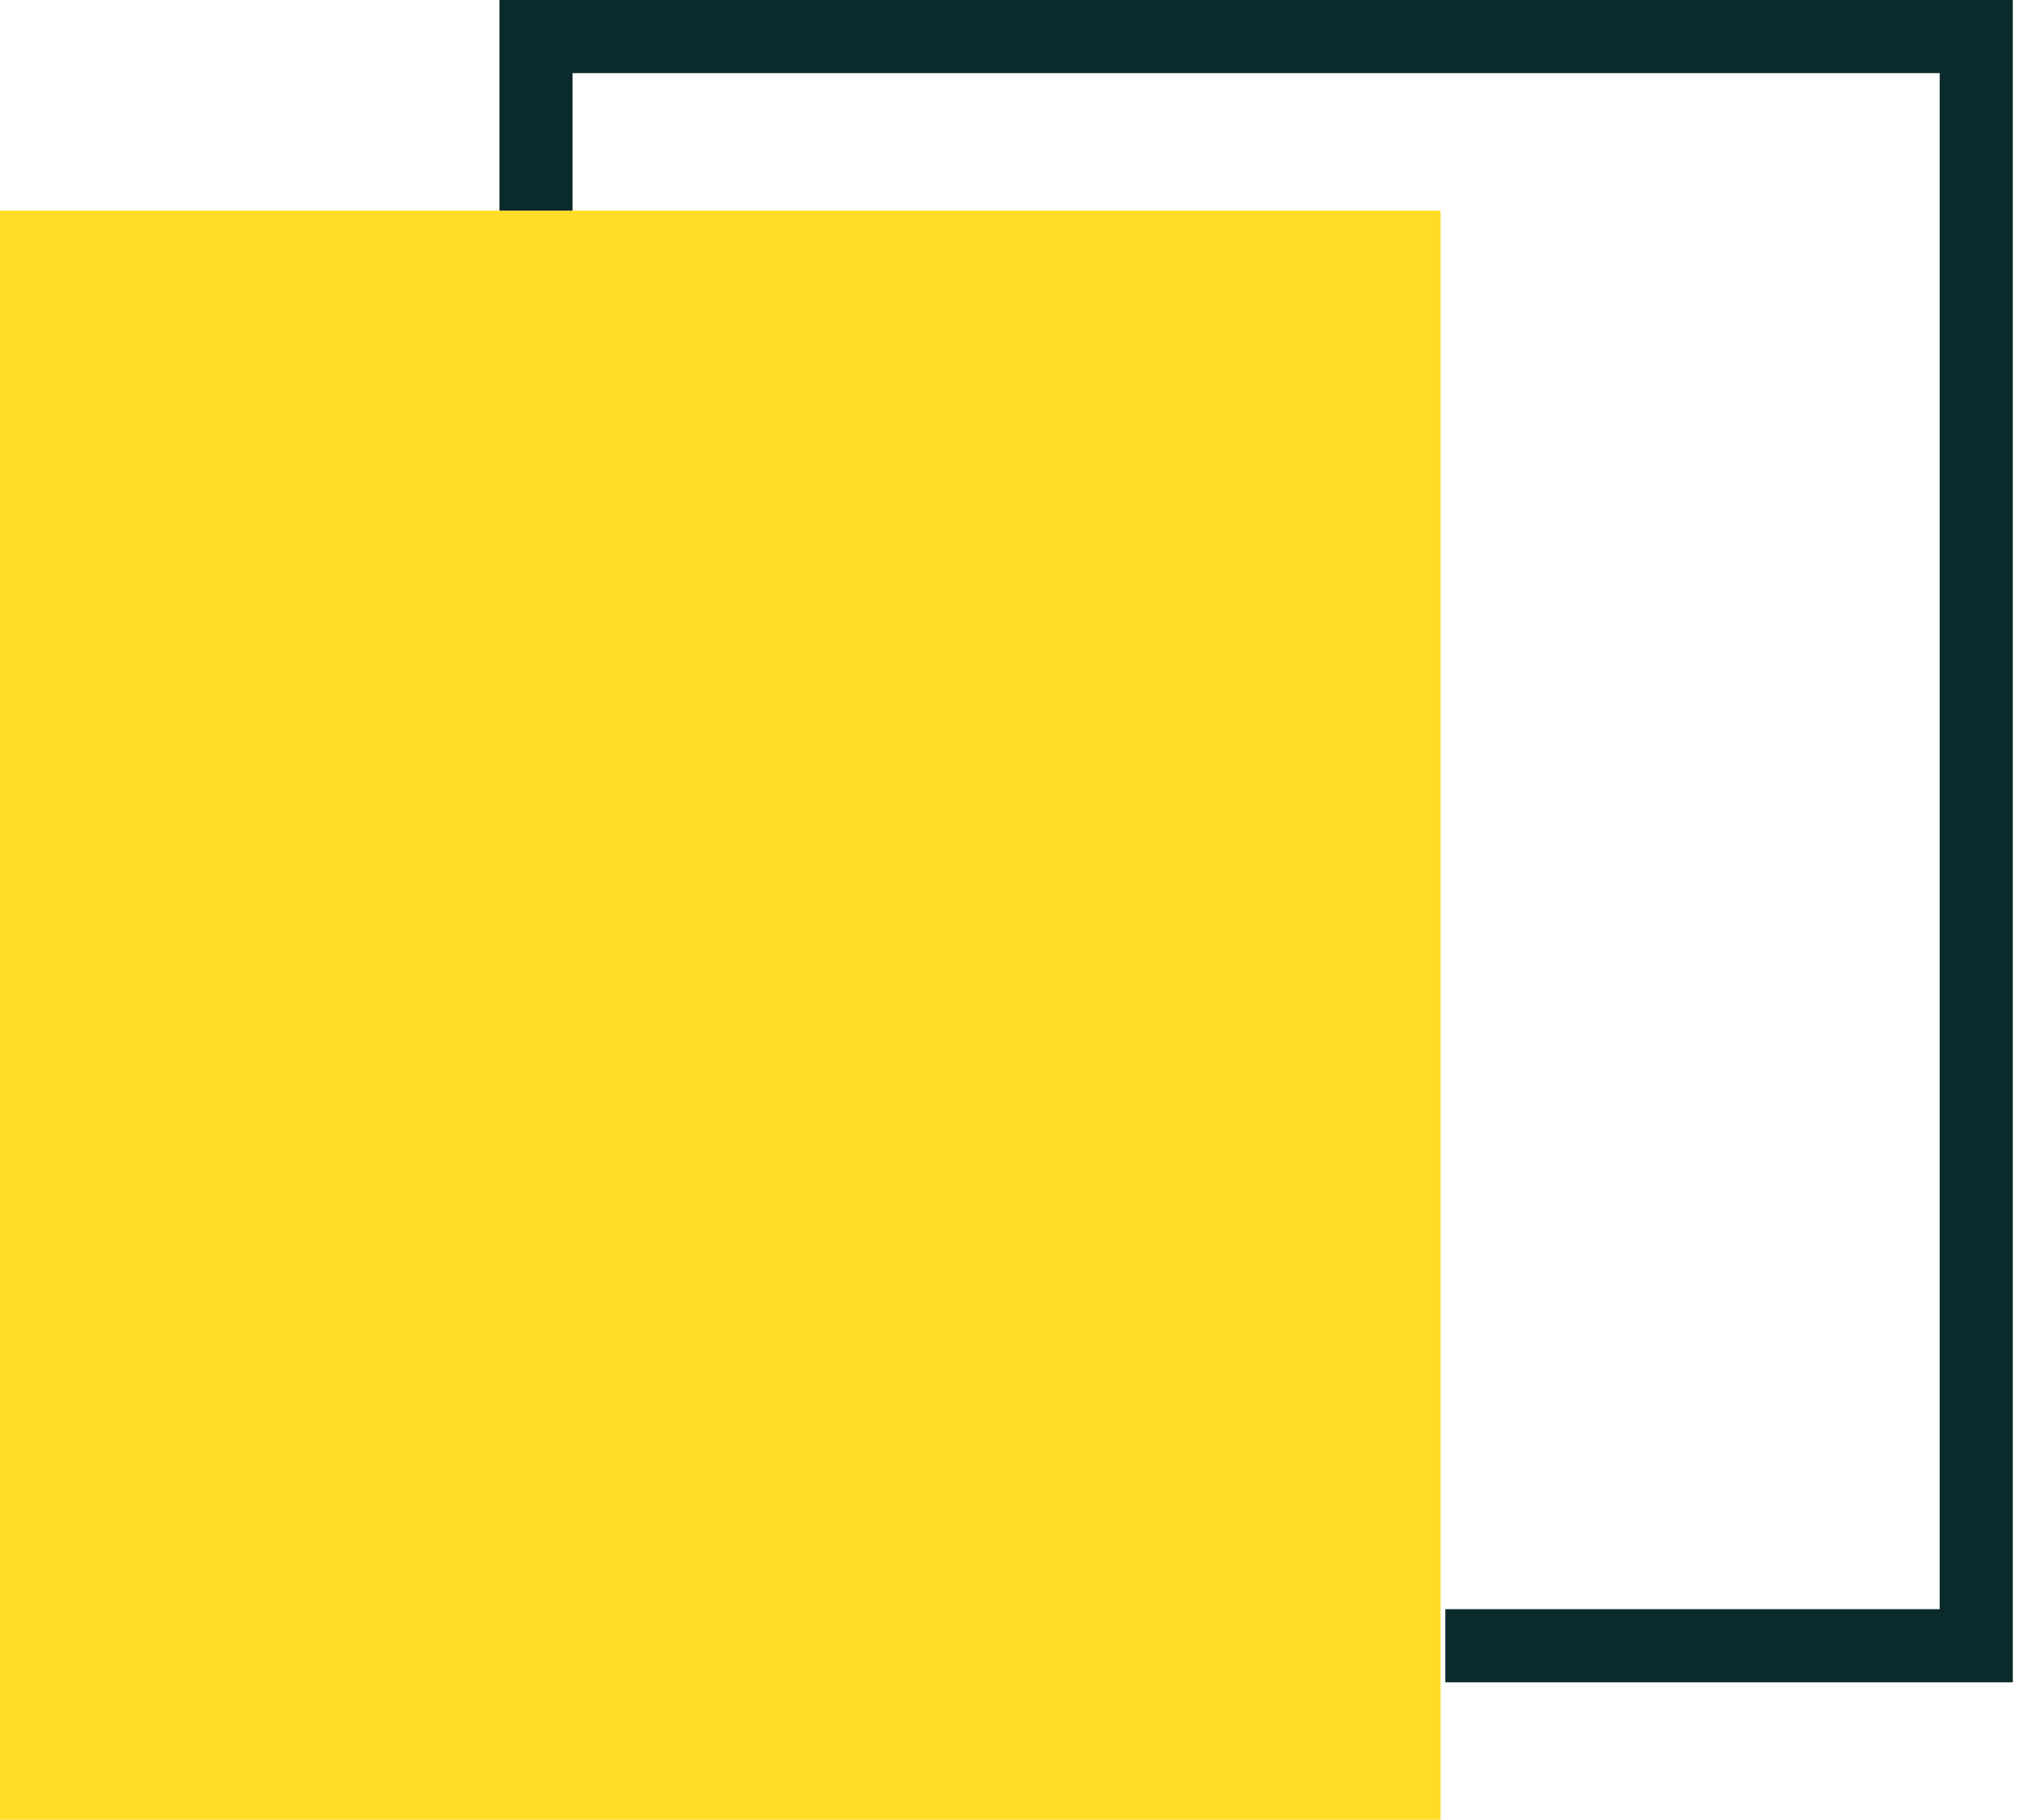 <svg width="109" height="98" viewBox="0 0 109 98" fill="none" xmlns="http://www.w3.org/2000/svg">
<path d="M77.581 11.341H0V98H77.581V11.341Z" fill="#FFDC28"/>
<path d="M108.397 90.597H77.837V86.659H104.459V3.938H30.835V11.342H26.897V0H108.397V90.597Z" fill="#0B2A2B"/>
</svg>
